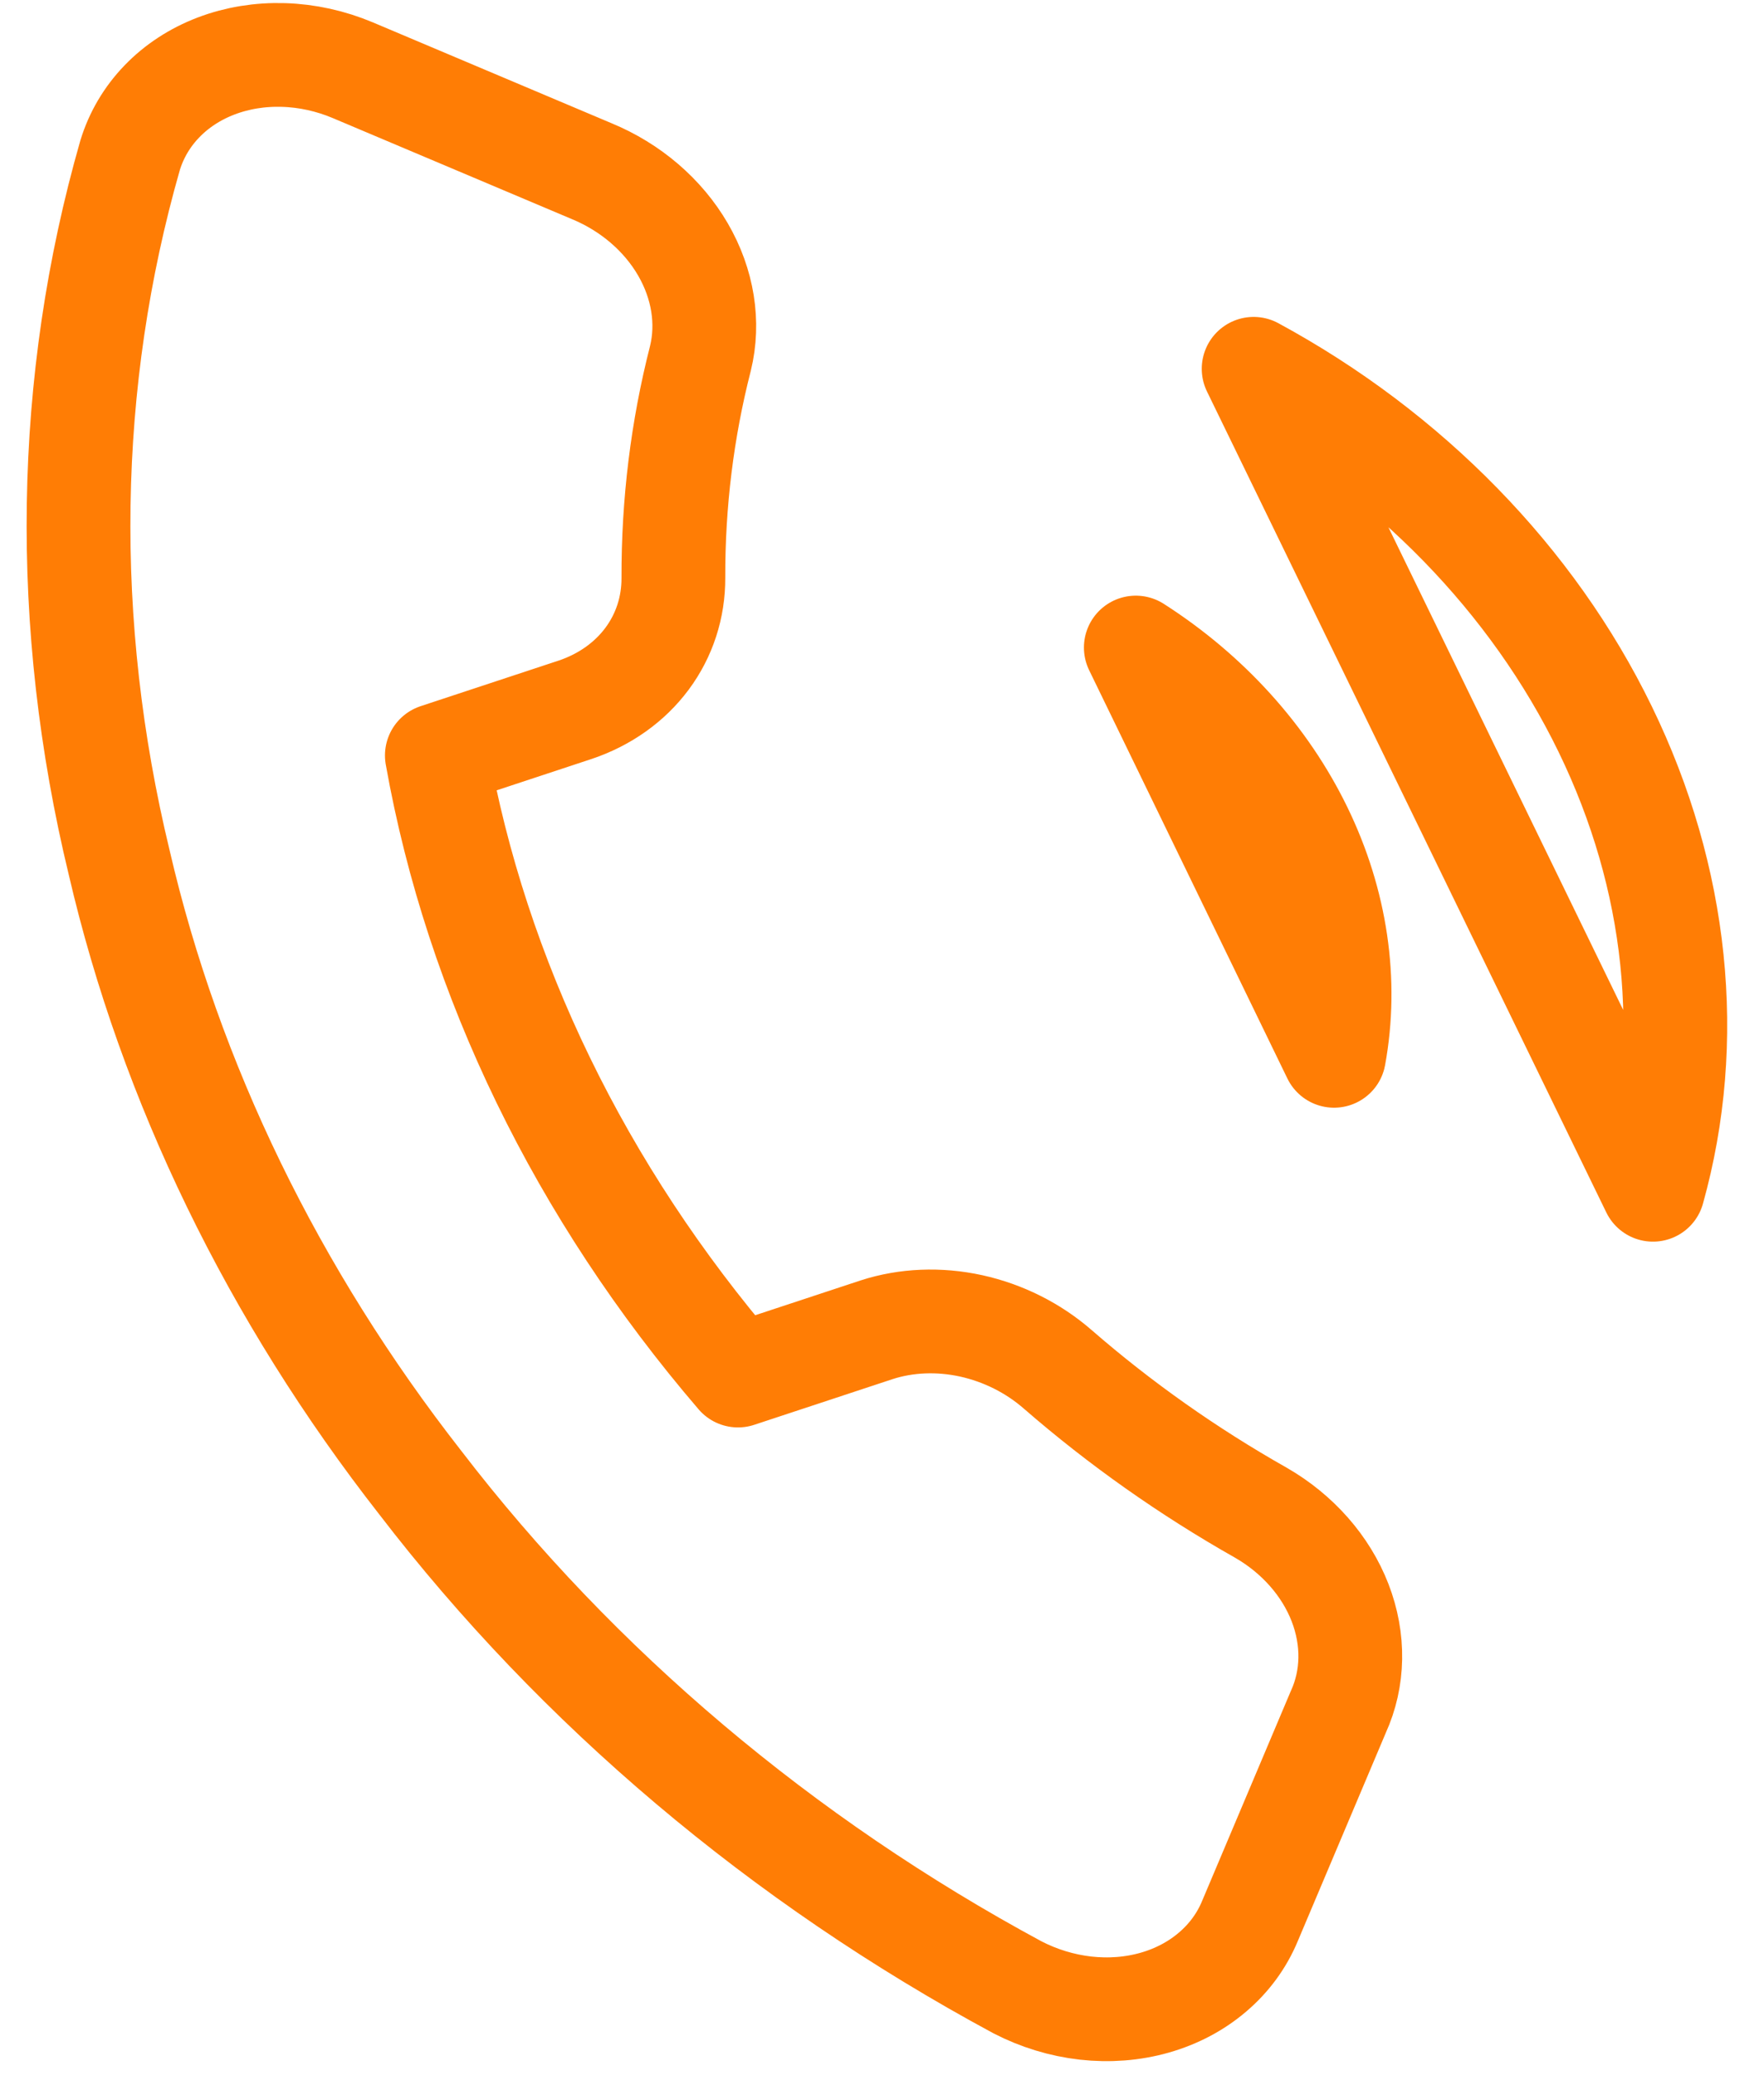 <svg width="34" height="40" viewBox="0 0 34 40" fill="none" xmlns="http://www.w3.org/2000/svg">
<path d="M21.892 12.482C23.283 13.372 24.39 14.596 25.071 15.998C25.752 17.4 25.975 18.916 25.713 20.352L21.892 12.482ZM24.163 7.109C27.151 8.729 29.54 11.178 30.938 14.053C32.337 16.929 32.662 20.06 31.86 22.934L24.163 7.109ZM25.793 33.004L24.09 37.034C23.934 37.409 23.69 37.742 23.373 38.012C23.057 38.283 22.676 38.484 22.254 38.604C21.832 38.724 21.379 38.759 20.923 38.708C20.467 38.656 20.019 38.519 19.608 38.306C15.074 35.86 11.133 32.529 8.103 28.582C5.265 24.952 3.283 20.871 2.298 16.629C1.185 12.028 1.257 7.356 2.508 2.991C2.627 2.603 2.835 2.25 3.121 1.954C3.406 1.658 3.762 1.426 4.166 1.272C4.57 1.118 5.013 1.046 5.466 1.06C5.92 1.074 6.374 1.174 6.801 1.354L11.406 3.3C12.154 3.609 12.779 4.145 13.164 4.809C13.549 5.473 13.669 6.219 13.5 6.909C13.149 8.28 12.975 9.699 12.979 11.137C12.982 11.706 12.806 12.247 12.472 12.697C12.137 13.148 11.657 13.489 11.09 13.68L8.42 14.562C9.183 18.848 11.189 22.978 14.224 26.515L16.895 25.633C17.465 25.448 18.097 25.422 18.716 25.557C19.335 25.693 19.916 25.984 20.389 26.397C21.59 27.441 22.904 28.368 24.306 29.161C25.012 29.568 25.555 30.185 25.829 30.893C26.103 31.602 26.091 32.353 25.793 33.004Z" stroke="#FF7D05" stroke-width="2" stroke-linecap="round" stroke-linejoin="round"/>
</svg>
